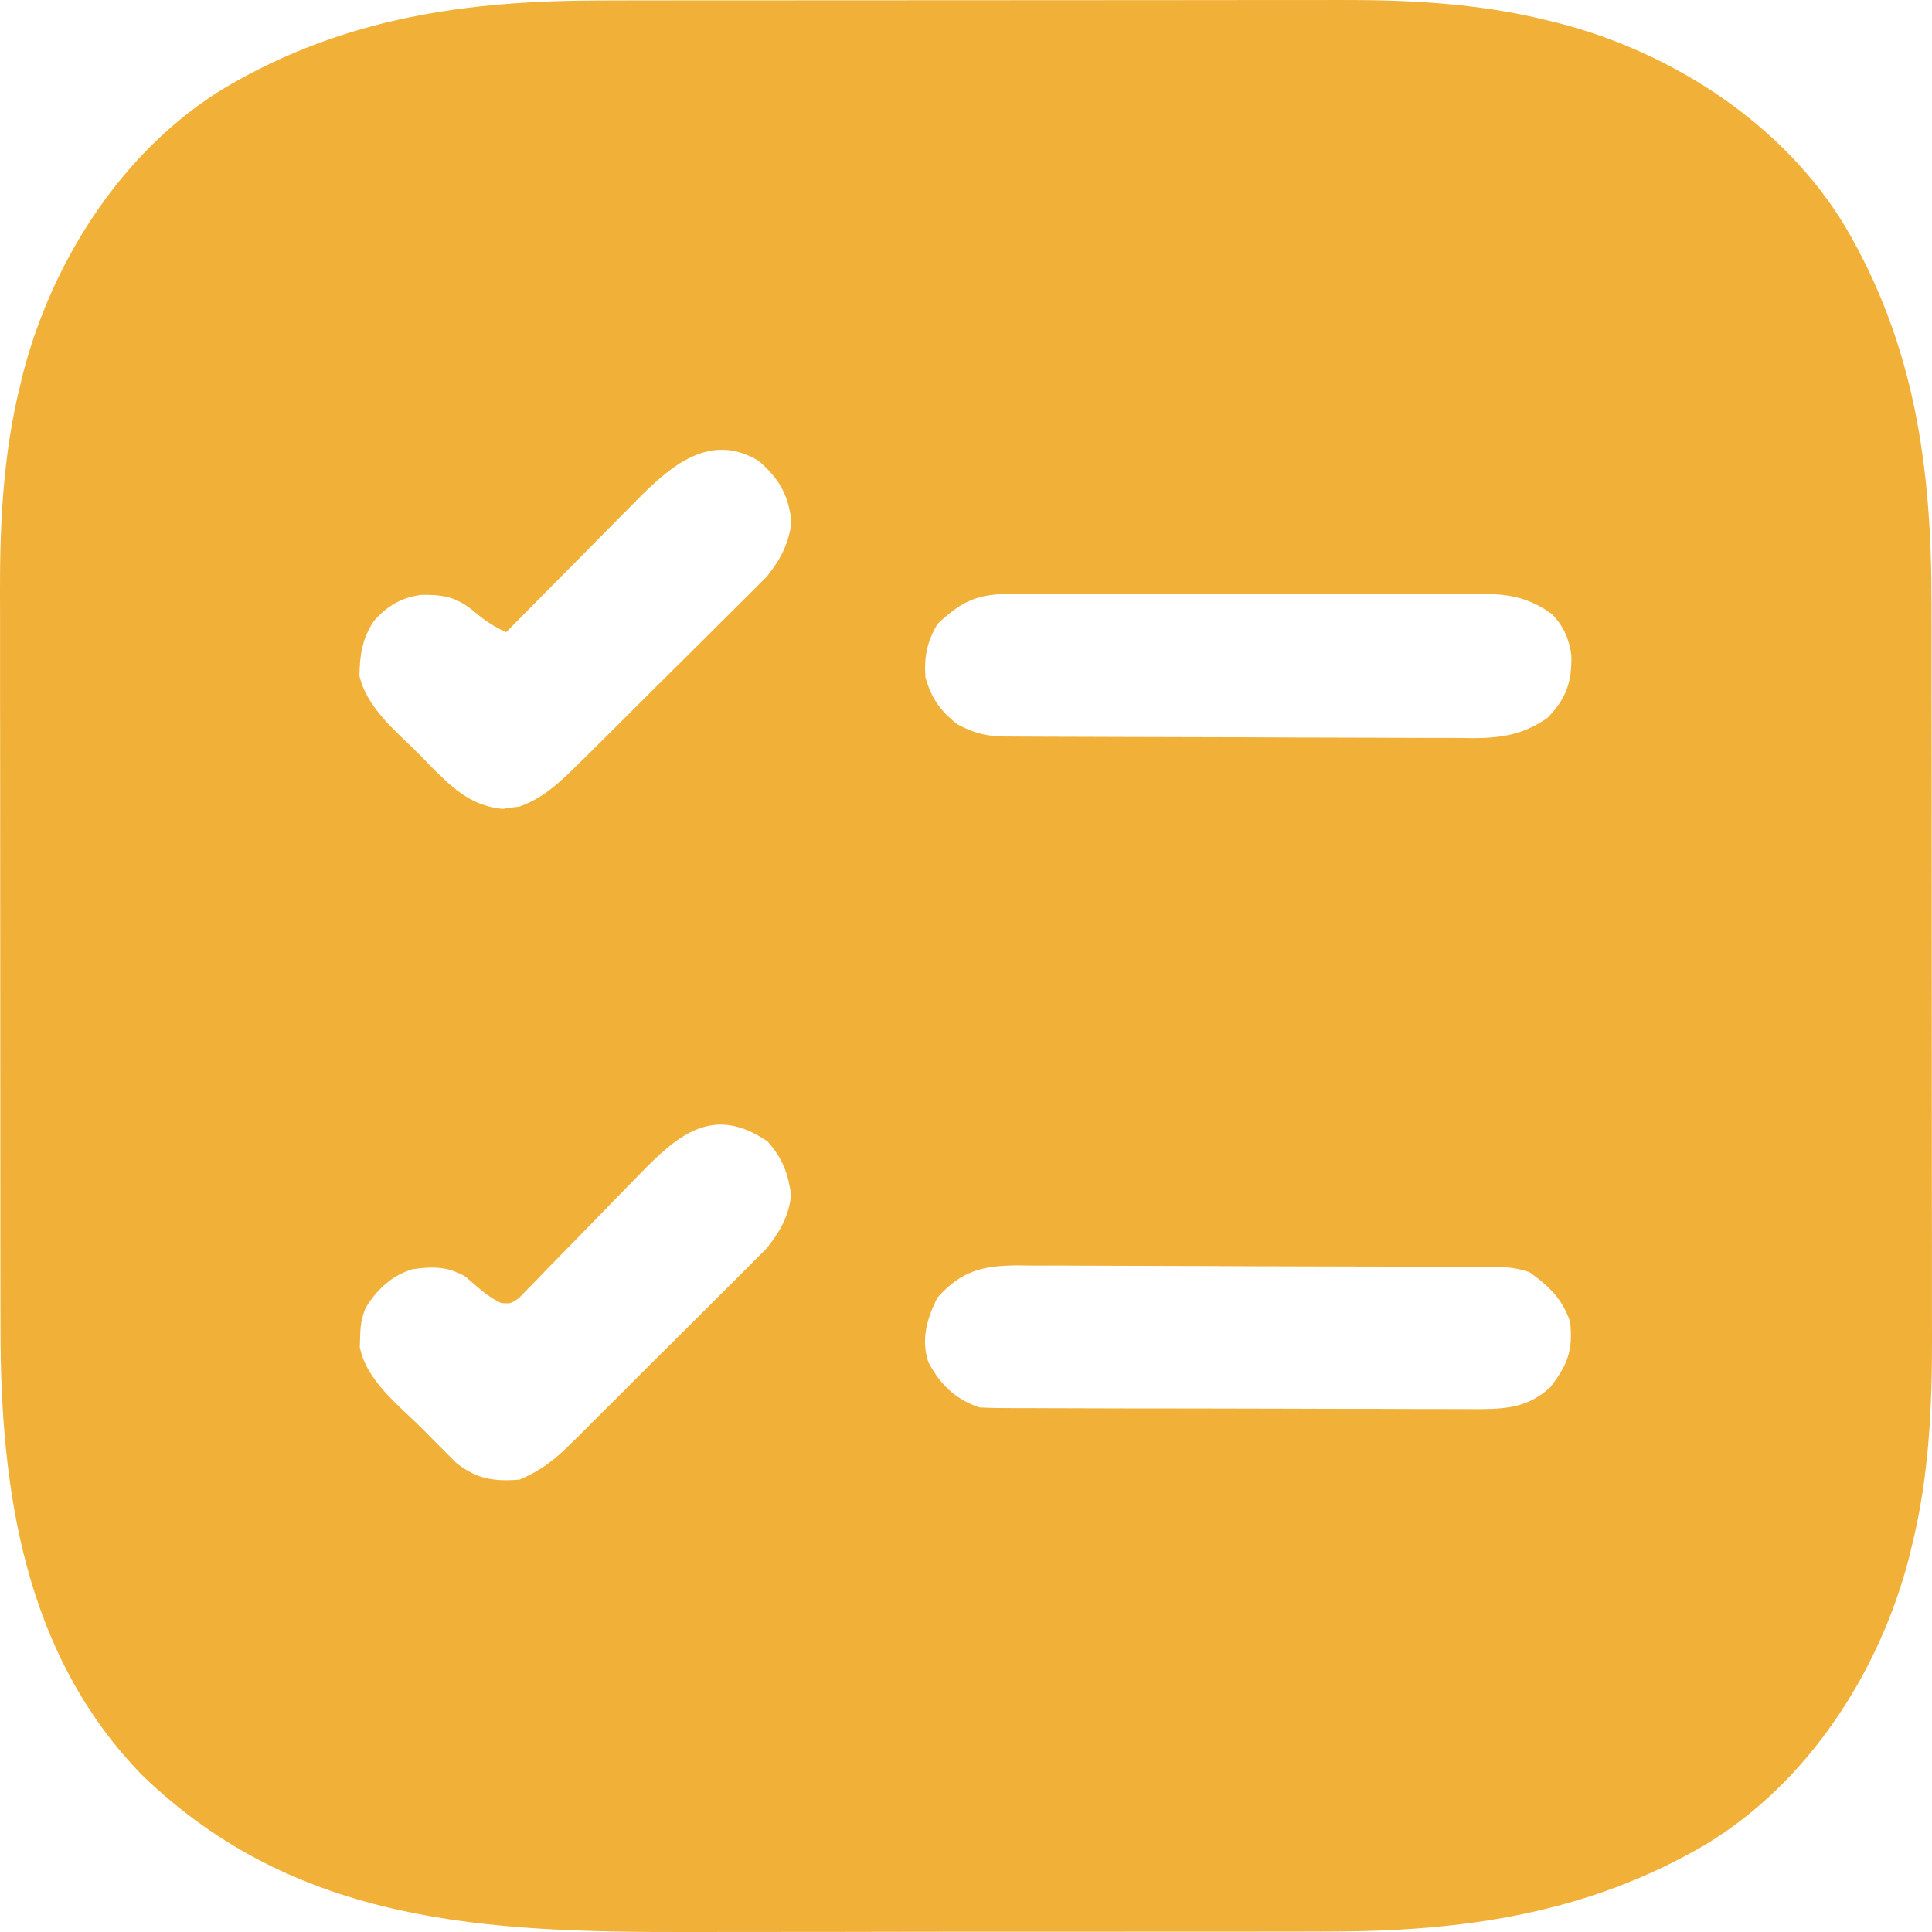 <svg width="27" height="27" viewBox="0 0 27 27" fill="none" xmlns="http://www.w3.org/2000/svg">
<path id="Vector" d="M8.424 0.007C8.546 0.007 8.669 0.006 8.791 0.006C9.122 0.006 9.452 0.005 9.783 0.005C9.99 0.005 10.197 0.005 10.405 0.005C11.129 0.005 11.854 0.004 12.578 0.004C13.251 0.004 13.923 0.004 14.596 0.003C15.175 0.002 15.755 0.002 16.335 0.002C16.68 0.002 17.025 0.001 17.37 0.001C17.695 0 18.02 0 18.346 0.001C18.464 0.001 18.582 0.001 18.701 0C19.678 -0.003 20.651 0.044 21.605 0.28C21.687 0.3 21.687 0.3 21.771 0.32C23.374 0.732 24.924 1.732 25.787 3.166C26.759 4.823 26.994 6.527 26.993 8.421C26.993 8.544 26.994 8.666 26.994 8.788C26.994 9.119 26.994 9.45 26.994 9.78C26.995 9.987 26.995 10.194 26.995 10.402C26.995 11.126 26.996 11.85 26.996 12.574C26.996 13.246 26.996 13.919 26.997 14.591C26.998 15.171 26.998 15.75 26.998 16.33C26.998 16.675 26.999 17.02 26.999 17.365C27 17.69 27 18.015 26.999 18.34C26.999 18.459 27 18.577 27 18.695C27.003 19.672 26.956 20.645 26.72 21.598C26.707 21.653 26.693 21.708 26.68 21.765C26.267 23.367 25.267 24.917 23.834 25.779C22.179 26.749 20.43 26.996 18.539 26.993C18.418 26.994 18.296 26.994 18.174 26.994C17.846 26.995 17.519 26.995 17.191 26.995C16.916 26.995 16.641 26.995 16.365 26.995C15.715 26.996 15.065 26.996 14.414 26.996C13.748 26.995 13.081 26.996 12.414 26.997C11.838 26.999 11.262 26.999 10.685 26.999C10.343 26.999 10.001 26.999 9.658 27C6.817 27.006 4.153 26.901 1.989 24.811C0.341 23.12 0.006 20.832 0.007 18.571C0.007 18.448 0.006 18.326 0.006 18.203C0.006 17.873 0.006 17.542 0.005 17.212C0.005 17.005 0.005 16.797 0.005 16.59C0.005 15.866 0.004 15.142 0.004 14.418C0.004 13.745 0.004 13.073 0.003 12.401C0.002 11.821 0.002 11.242 0.002 10.662C0.002 10.317 0.001 9.972 0.001 9.627C0 9.302 0 8.977 0.001 8.652C0.001 8.533 0.001 8.415 0 8.297C-0.003 7.319 0.044 6.347 0.28 5.394C0.293 5.339 0.307 5.284 0.32 5.227C0.732 3.629 1.73 2.07 3.166 1.213C4.825 0.242 6.528 0.006 8.424 0.007ZM8.802 7.088C8.752 7.138 8.703 7.188 8.651 7.239C8.494 7.398 8.337 7.557 8.18 7.717C8.072 7.825 7.965 7.933 7.858 8.041C7.596 8.305 7.334 8.57 7.073 8.835C6.896 8.753 6.781 8.676 6.628 8.547C6.383 8.344 6.201 8.308 5.884 8.314C5.609 8.349 5.407 8.471 5.225 8.678C5.061 8.925 5.028 9.152 5.023 9.445C5.127 9.898 5.549 10.232 5.864 10.547C5.938 10.623 5.938 10.623 6.013 10.701C6.317 11.007 6.578 11.262 7.024 11.305C7.062 11.299 7.101 11.293 7.14 11.287C7.178 11.283 7.217 11.278 7.256 11.273C7.589 11.16 7.844 10.914 8.089 10.671C8.119 10.642 8.149 10.613 8.18 10.582C8.278 10.486 8.375 10.389 8.472 10.292C8.54 10.224 8.608 10.156 8.676 10.089C8.819 9.947 8.961 9.805 9.103 9.663C9.285 9.481 9.467 9.301 9.65 9.12C9.791 8.981 9.931 8.841 10.072 8.7C10.139 8.633 10.206 8.567 10.273 8.5C10.368 8.407 10.461 8.313 10.555 8.219C10.608 8.166 10.661 8.113 10.716 8.058C10.902 7.83 11.025 7.595 11.061 7.297C11.02 6.918 10.891 6.69 10.602 6.441C9.871 5.999 9.288 6.592 8.802 7.088ZM13.102 8.72C12.955 8.967 12.913 9.179 12.933 9.465C13.017 9.759 13.138 9.931 13.378 10.122C13.616 10.248 13.786 10.291 14.051 10.293C14.144 10.293 14.144 10.293 14.238 10.294C14.339 10.294 14.339 10.294 14.442 10.295C14.513 10.295 14.585 10.295 14.658 10.296C14.894 10.297 15.13 10.298 15.365 10.298C15.446 10.299 15.527 10.299 15.61 10.299C15.992 10.3 16.374 10.301 16.756 10.302C17.197 10.303 17.637 10.304 18.078 10.307C18.46 10.309 18.842 10.309 19.225 10.31C19.387 10.31 19.549 10.311 19.711 10.312C19.939 10.313 20.166 10.313 20.393 10.313C20.46 10.314 20.527 10.315 20.596 10.316C20.993 10.313 21.298 10.263 21.628 10.031C21.888 9.759 21.968 9.537 21.96 9.157C21.931 8.931 21.849 8.749 21.691 8.583C21.302 8.301 20.978 8.295 20.506 8.298C20.432 8.298 20.359 8.297 20.282 8.297C20.039 8.296 19.796 8.296 19.553 8.297C19.383 8.297 19.214 8.297 19.044 8.297C18.69 8.296 18.335 8.297 17.98 8.298C17.571 8.299 17.161 8.299 16.752 8.297C16.399 8.296 16.047 8.296 15.695 8.297C15.485 8.297 15.275 8.297 15.065 8.296C14.83 8.296 14.596 8.297 14.362 8.298C14.258 8.297 14.258 8.297 14.152 8.297C13.665 8.302 13.457 8.385 13.102 8.72ZM8.929 16.42C8.826 16.526 8.722 16.632 8.618 16.738C8.455 16.905 8.293 17.072 8.13 17.24C7.973 17.401 7.815 17.562 7.657 17.723C7.609 17.774 7.56 17.825 7.51 17.877C7.465 17.923 7.419 17.969 7.373 18.016C7.333 18.057 7.293 18.098 7.252 18.141C7.136 18.22 7.136 18.22 7.007 18.211C6.813 18.126 6.668 17.978 6.506 17.842C6.261 17.697 6.044 17.698 5.768 17.737C5.478 17.822 5.264 18.023 5.109 18.279C5.052 18.422 5.036 18.531 5.033 18.685C5.031 18.731 5.03 18.777 5.028 18.824C5.118 19.296 5.58 19.646 5.903 19.968C5.983 20.05 5.983 20.05 6.065 20.133C6.117 20.185 6.169 20.237 6.222 20.29C6.269 20.337 6.316 20.384 6.364 20.433C6.645 20.667 6.902 20.709 7.262 20.677C7.554 20.555 7.752 20.401 7.975 20.178C8.006 20.148 8.037 20.117 8.069 20.086C8.171 19.985 8.272 19.884 8.373 19.782C8.444 19.712 8.515 19.641 8.587 19.57C8.735 19.422 8.883 19.274 9.031 19.125C9.22 18.936 9.41 18.747 9.601 18.558C9.748 18.413 9.894 18.266 10.04 18.12C10.11 18.05 10.18 17.981 10.25 17.911C10.348 17.814 10.446 17.716 10.543 17.617C10.599 17.562 10.654 17.506 10.711 17.449C10.896 17.224 11.028 16.99 11.056 16.694C11.011 16.393 10.935 16.186 10.728 15.953C9.976 15.437 9.482 15.845 8.929 16.42ZM13.098 18.138C12.955 18.43 12.868 18.719 12.975 19.039C13.14 19.351 13.355 19.558 13.689 19.669C13.79 19.675 13.892 19.677 13.994 19.678C14.057 19.678 14.12 19.679 14.184 19.679C14.253 19.679 14.322 19.679 14.393 19.679C14.465 19.68 14.538 19.68 14.613 19.68C14.853 19.681 15.094 19.681 15.334 19.682C15.459 19.682 15.584 19.682 15.709 19.683C16.056 19.683 16.404 19.684 16.752 19.684C17.201 19.684 17.65 19.685 18.099 19.687C18.447 19.689 18.794 19.689 19.142 19.689C19.349 19.689 19.557 19.69 19.764 19.691C19.996 19.692 20.227 19.692 20.459 19.692C20.527 19.692 20.596 19.693 20.666 19.693C21.062 19.691 21.366 19.666 21.669 19.383C21.91 19.068 21.984 18.872 21.943 18.472C21.826 18.14 21.653 17.981 21.376 17.779C21.192 17.718 21.074 17.708 20.883 17.707C20.82 17.707 20.757 17.706 20.693 17.706C20.624 17.706 20.555 17.705 20.484 17.705C20.376 17.704 20.376 17.704 20.265 17.704C20.024 17.703 19.784 17.702 19.544 17.701C19.462 17.701 19.38 17.701 19.296 17.701C18.906 17.699 18.517 17.698 18.128 17.698C17.679 17.697 17.23 17.696 16.782 17.693C16.434 17.691 16.087 17.69 15.74 17.69C15.533 17.69 15.326 17.689 15.118 17.688C14.887 17.686 14.656 17.686 14.424 17.687C14.356 17.686 14.288 17.685 14.218 17.684C13.731 17.688 13.432 17.76 13.098 18.138Z" fill="#F1B037"/>
</svg>
